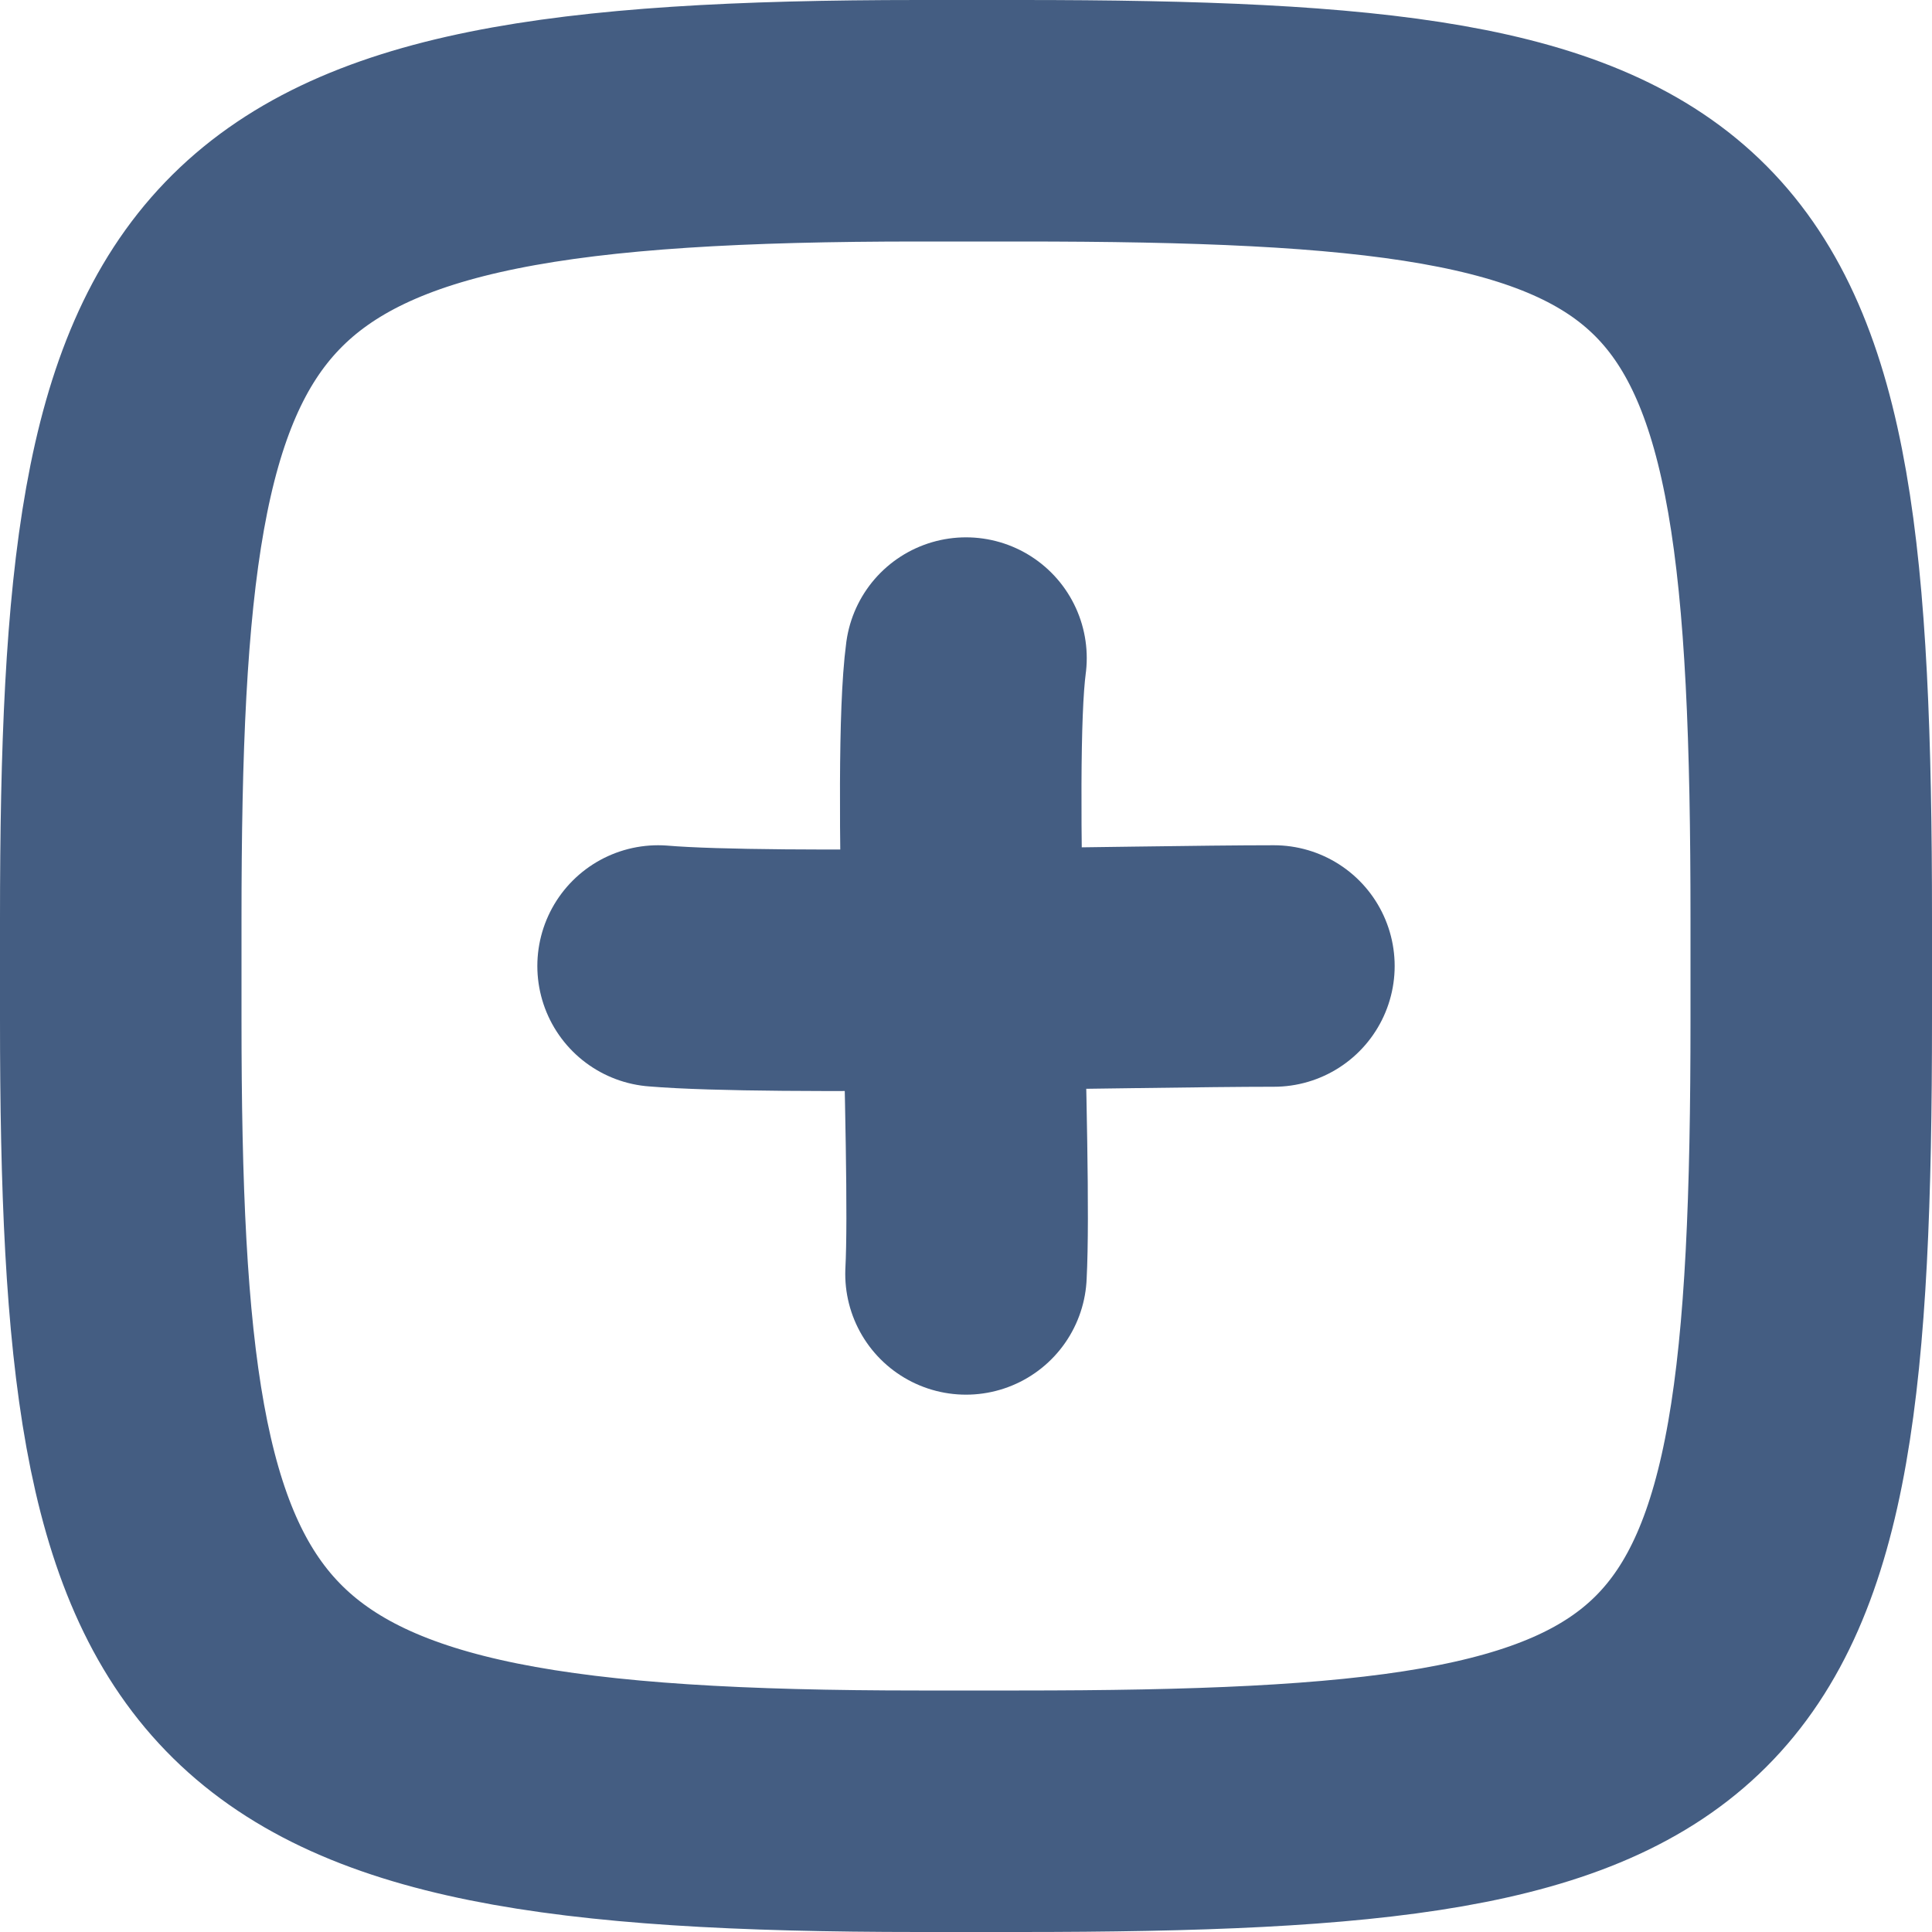 <svg xmlns="http://www.w3.org/2000/svg" width="16" height="16" viewBox="0 0 16 16"><defs><style>.cls-1{fill:#d93644;fill-opacity:0;}.cls-2{fill:none;stroke:#445d82;stroke-linecap:round;stroke-linejoin:round;stroke-width:2px;}</style></defs><g id="_16_Add" data-name="16_Add"><rect id="Container" class="cls-1" width="16" height="16"/><path class="cls-2" d="M8,5.45c-.12.9.05,4.14,0,5.1"/><path class="cls-2" d="M10.55,8c-1.15,0-4.14.08-5.1,0"/><path class="cls-2" d="M7.61,1h.84C14.31,1,15,1.68,15,7.61v.83C15,14.32,14.31,15,8.44,15H7.61C1.71,15,1,14,1,8.44V7.61C1,2,1.7,1,7.61,1Z"/></g></svg>